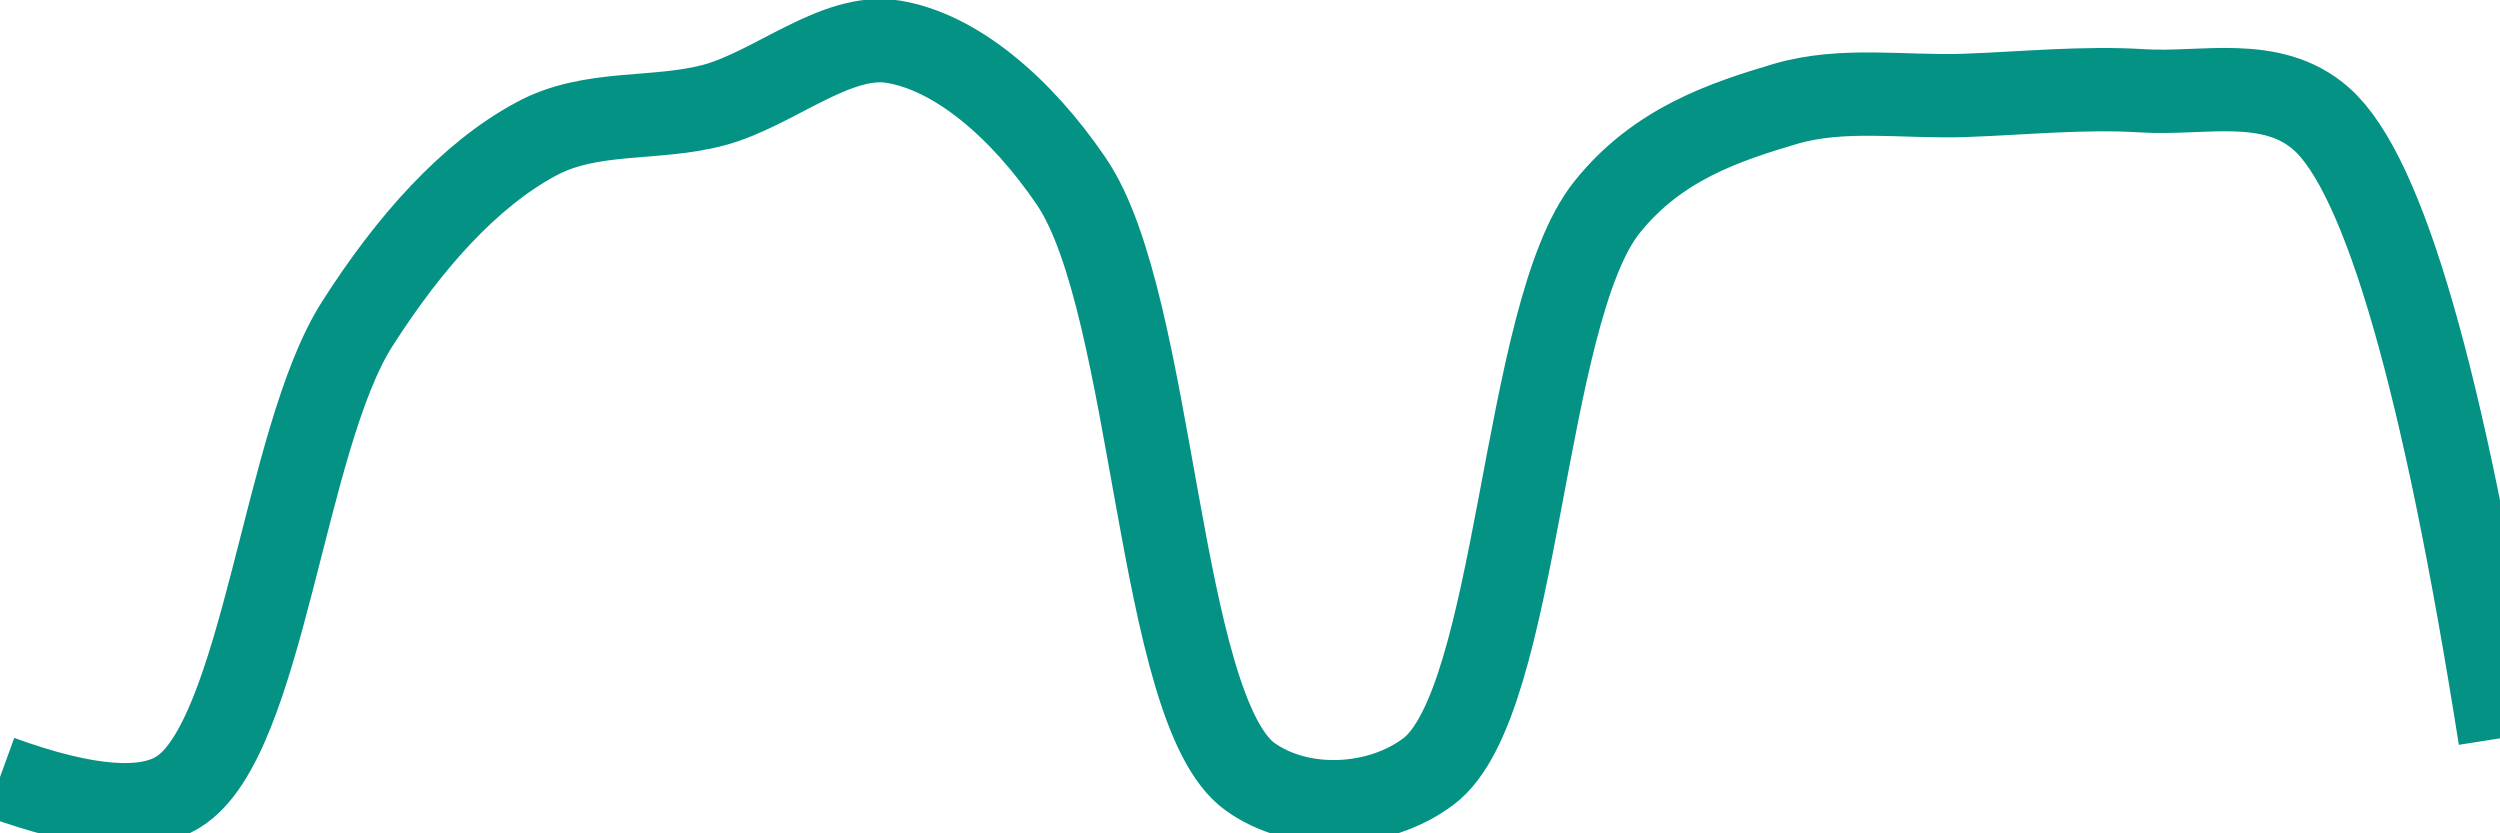 <svg class="main-svg" xmlns="http://www.w3.org/2000/svg" xmlns:xlink="http://www.w3.org/1999/xlink" width="60" height="20" style="" viewBox="0 0 60 20"><rect x="0" y="0" width="60" height="20" style="fill: rgb(0, 0, 0); fill-opacity: 0;"/><defs id="defs-49fc68"><g class="clips"><clipPath id="clip49fc68xyplot" class="plotclip"><rect width="60" height="20"/></clipPath><clipPath class="axesclip" id="clip49fc68x"><rect x="0" y="0" width="60" height="20"/></clipPath><clipPath class="axesclip" id="clip49fc68y"><rect x="0" y="0" width="60" height="20"/></clipPath><clipPath class="axesclip" id="clip49fc68xy"><rect x="0" y="0" width="60" height="20"/></clipPath></g><g class="gradients"/><g class="patterns"/></defs><g class="bglayer"><rect class="bg" x="0" y="0" width="60" height="20" style="fill: rgb(0, 0, 0); fill-opacity: 0; stroke-width: 0;"/></g><g class="layer-below"><g class="imagelayer"/><g class="shapelayer"/></g><g class="cartesianlayer"><g class="subplot xy"><g class="layer-subplot"><g class="shapelayer"/><g class="imagelayer"/></g><g class="minor-gridlayer"><g class="x"/><g class="y"/></g><g class="gridlayer"><g class="x"/><g class="y"/></g><g class="zerolinelayer"/><g class="layer-between"><g class="shapelayer"/><g class="imagelayer"/></g><path class="xlines-below"/><path class="ylines-below"/><g class="overlines-below"/><g class="xaxislayer-below"/><g class="yaxislayer-below"/><g class="overaxes-below"/><g class="overplot"><g class="xy" transform="" clip-path="url(#clip49fc68xyplot)"><g class="scatterlayer mlayer"><g class="trace scatter tracec462f9" style="stroke-miterlimit: 2; opacity: 1;"><g class="fills"/><g class="errorbars"/><g class="lines"><path class="js-line" d="M0,18.65Q3.08,19.77 4.29,19C6.32,17.72 6.81,10.54 8.57,7.78C9.83,5.8 11.28,4.19 12.86,3.34C14.18,2.62 15.73,2.9 17.14,2.52C18.58,2.13 20.06,0.78 21.43,1C22.93,1.24 24.5,2.57 25.71,4.35C27.72,7.3 27.77,17.03 30,18.64C31.2,19.5 33.09,19.42 34.29,18.51C36.47,16.86 36.52,7.53 38.57,4.97C39.78,3.46 41.38,2.93 42.86,2.49C44.24,2.09 45.71,2.34 47.14,2.29C48.57,2.24 50.01,2.09 51.43,2.18C52.86,2.27 54.52,1.8 55.71,2.85Q57.97,4.84 60,17.72" style="vector-effect: none; fill: none; stroke: rgb(3, 146, 132); stroke-opacity: 1; stroke-width: 2px; opacity: 1;"/></g><g class="points"/><g class="text"/></g></g></g></g><path class="xlines-above crisp" d="M0,0" style="fill: none;"/><path class="ylines-above crisp" d="M0,0" style="fill: none;"/><g class="overlines-above"/><g class="xaxislayer-above"/><g class="yaxislayer-above"/><g class="overaxes-above"/></g></g><g class="polarlayer"/><g class="smithlayer"/><g class="ternarylayer"/><g class="geolayer"/><g class="funnelarealayer"/><g class="pielayer"/><g class="iciclelayer"/><g class="treemaplayer"/><g class="sunburstlayer"/><g class="glimages"/><defs id="topdefs-49fc68"><g class="clips"/></defs><g class="layer-above"><g class="imagelayer"/><g class="shapelayer"/></g><g class="infolayer"><g class="g-gtitle"/></g></svg>